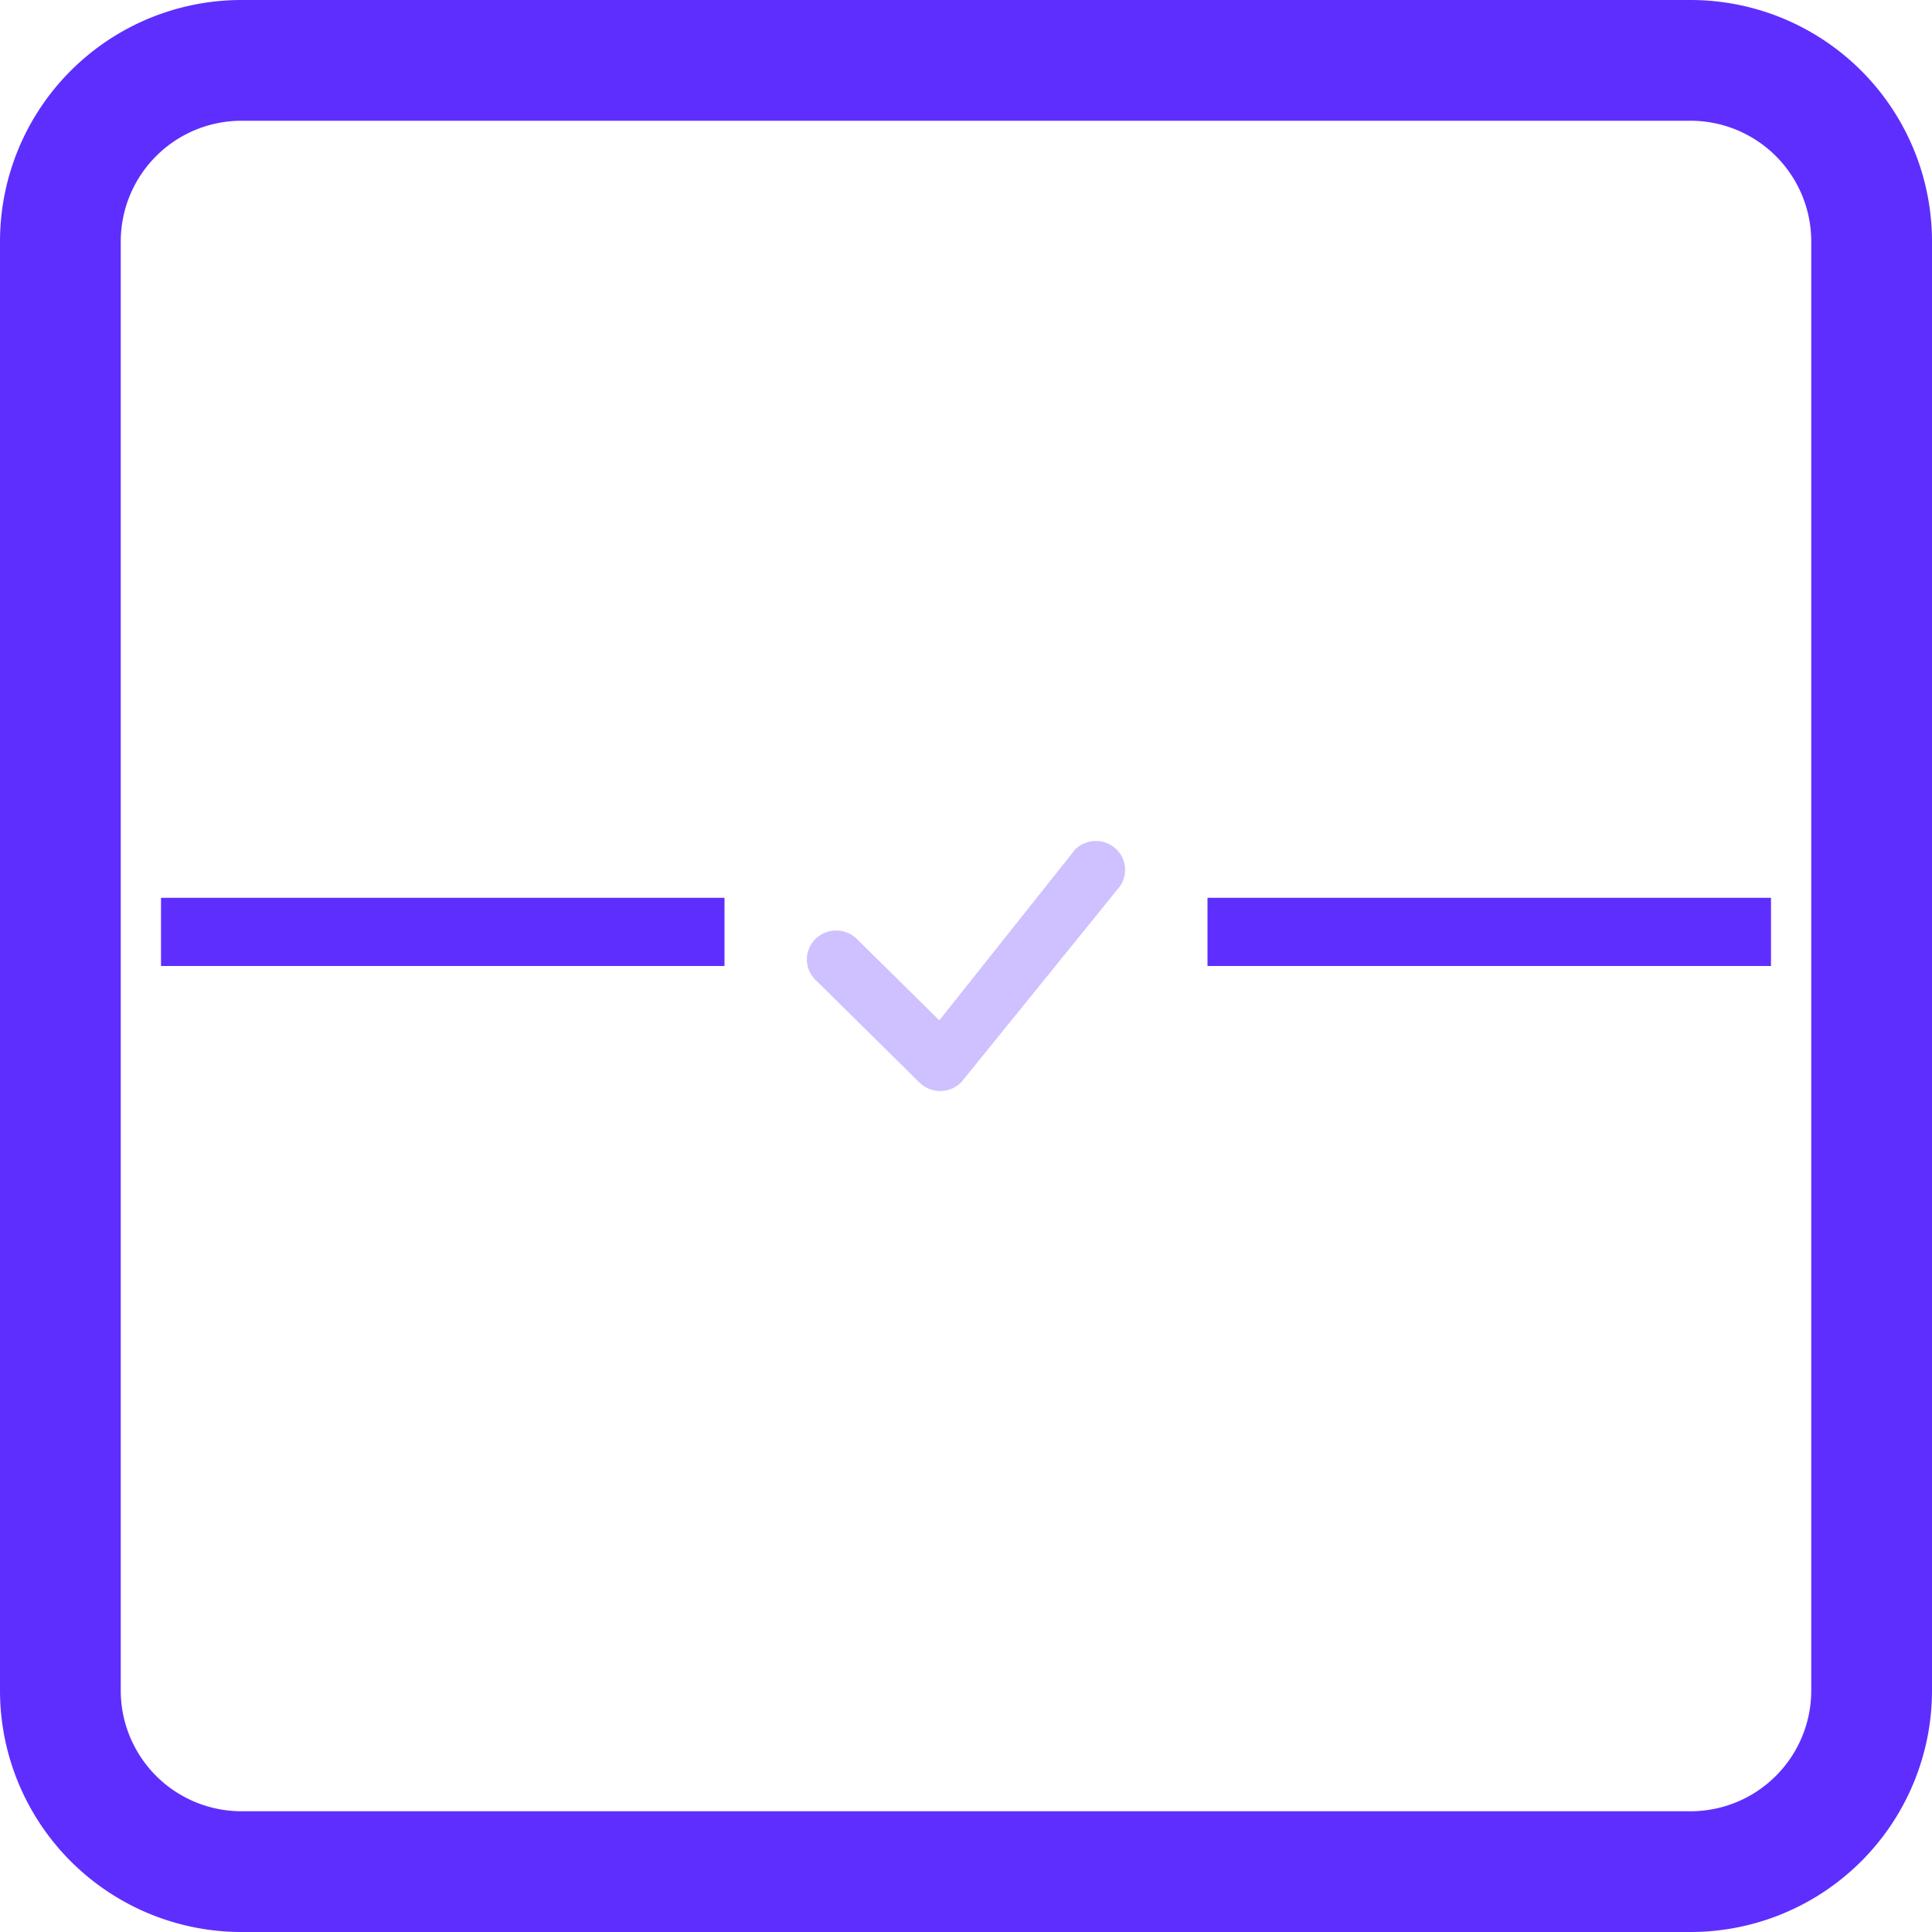 <svg width="170" height="170" viewBox="0 0 170 170" fill="none" xmlns="http://www.w3.org/2000/svg"><g clip-path="url(#a)"><path fill="#5E2EFF" d="M0 21.25A21.25 21.25 0 0 1 21.25 0h127.5A21.25 21.25 0 0 1 170 21.25v127.5A21.25 21.25 0 0 1 148.75 170H21.25A21.25 21.25 0 0 1 0 148.75V21.25Zm159.375 0a10.623 10.623 0 0 0-10.625-10.625H21.25A10.625 10.625 0 0 0 10.625 21.25v127.5a10.625 10.625 0 0 0 10.625 10.625h127.5a10.624 10.624 0 0 0 10.625-10.625V21.25Z"/><path stroke="#5E2EFF" stroke-width="6" d="M14.167 82H63.75m42.5 0h49.583"/><path fill="#5E2EFF" fill-opacity=".3" d="M94.648 74.701a2.594 2.594 0 0 1 1.795-.7 2.593 2.593 0 0 1 1.785.727 2.525 2.525 0 0 1 .095 3.534L84.618 95.188a2.576 2.576 0 0 1-1.84.813 2.605 2.605 0 0 1-1.87-.745L71.82 86.28a2.517 2.517 0 0 1-.065-3.66 2.605 2.605 0 0 1 3.706.065l7.192 7.098 11.93-15.008a.646.646 0 0 1 .065-.075Z"/></g><defs><clipPath id="a"><path fill="#fff" d="M0 0h170v170H0z"/></clipPath></defs></svg>
